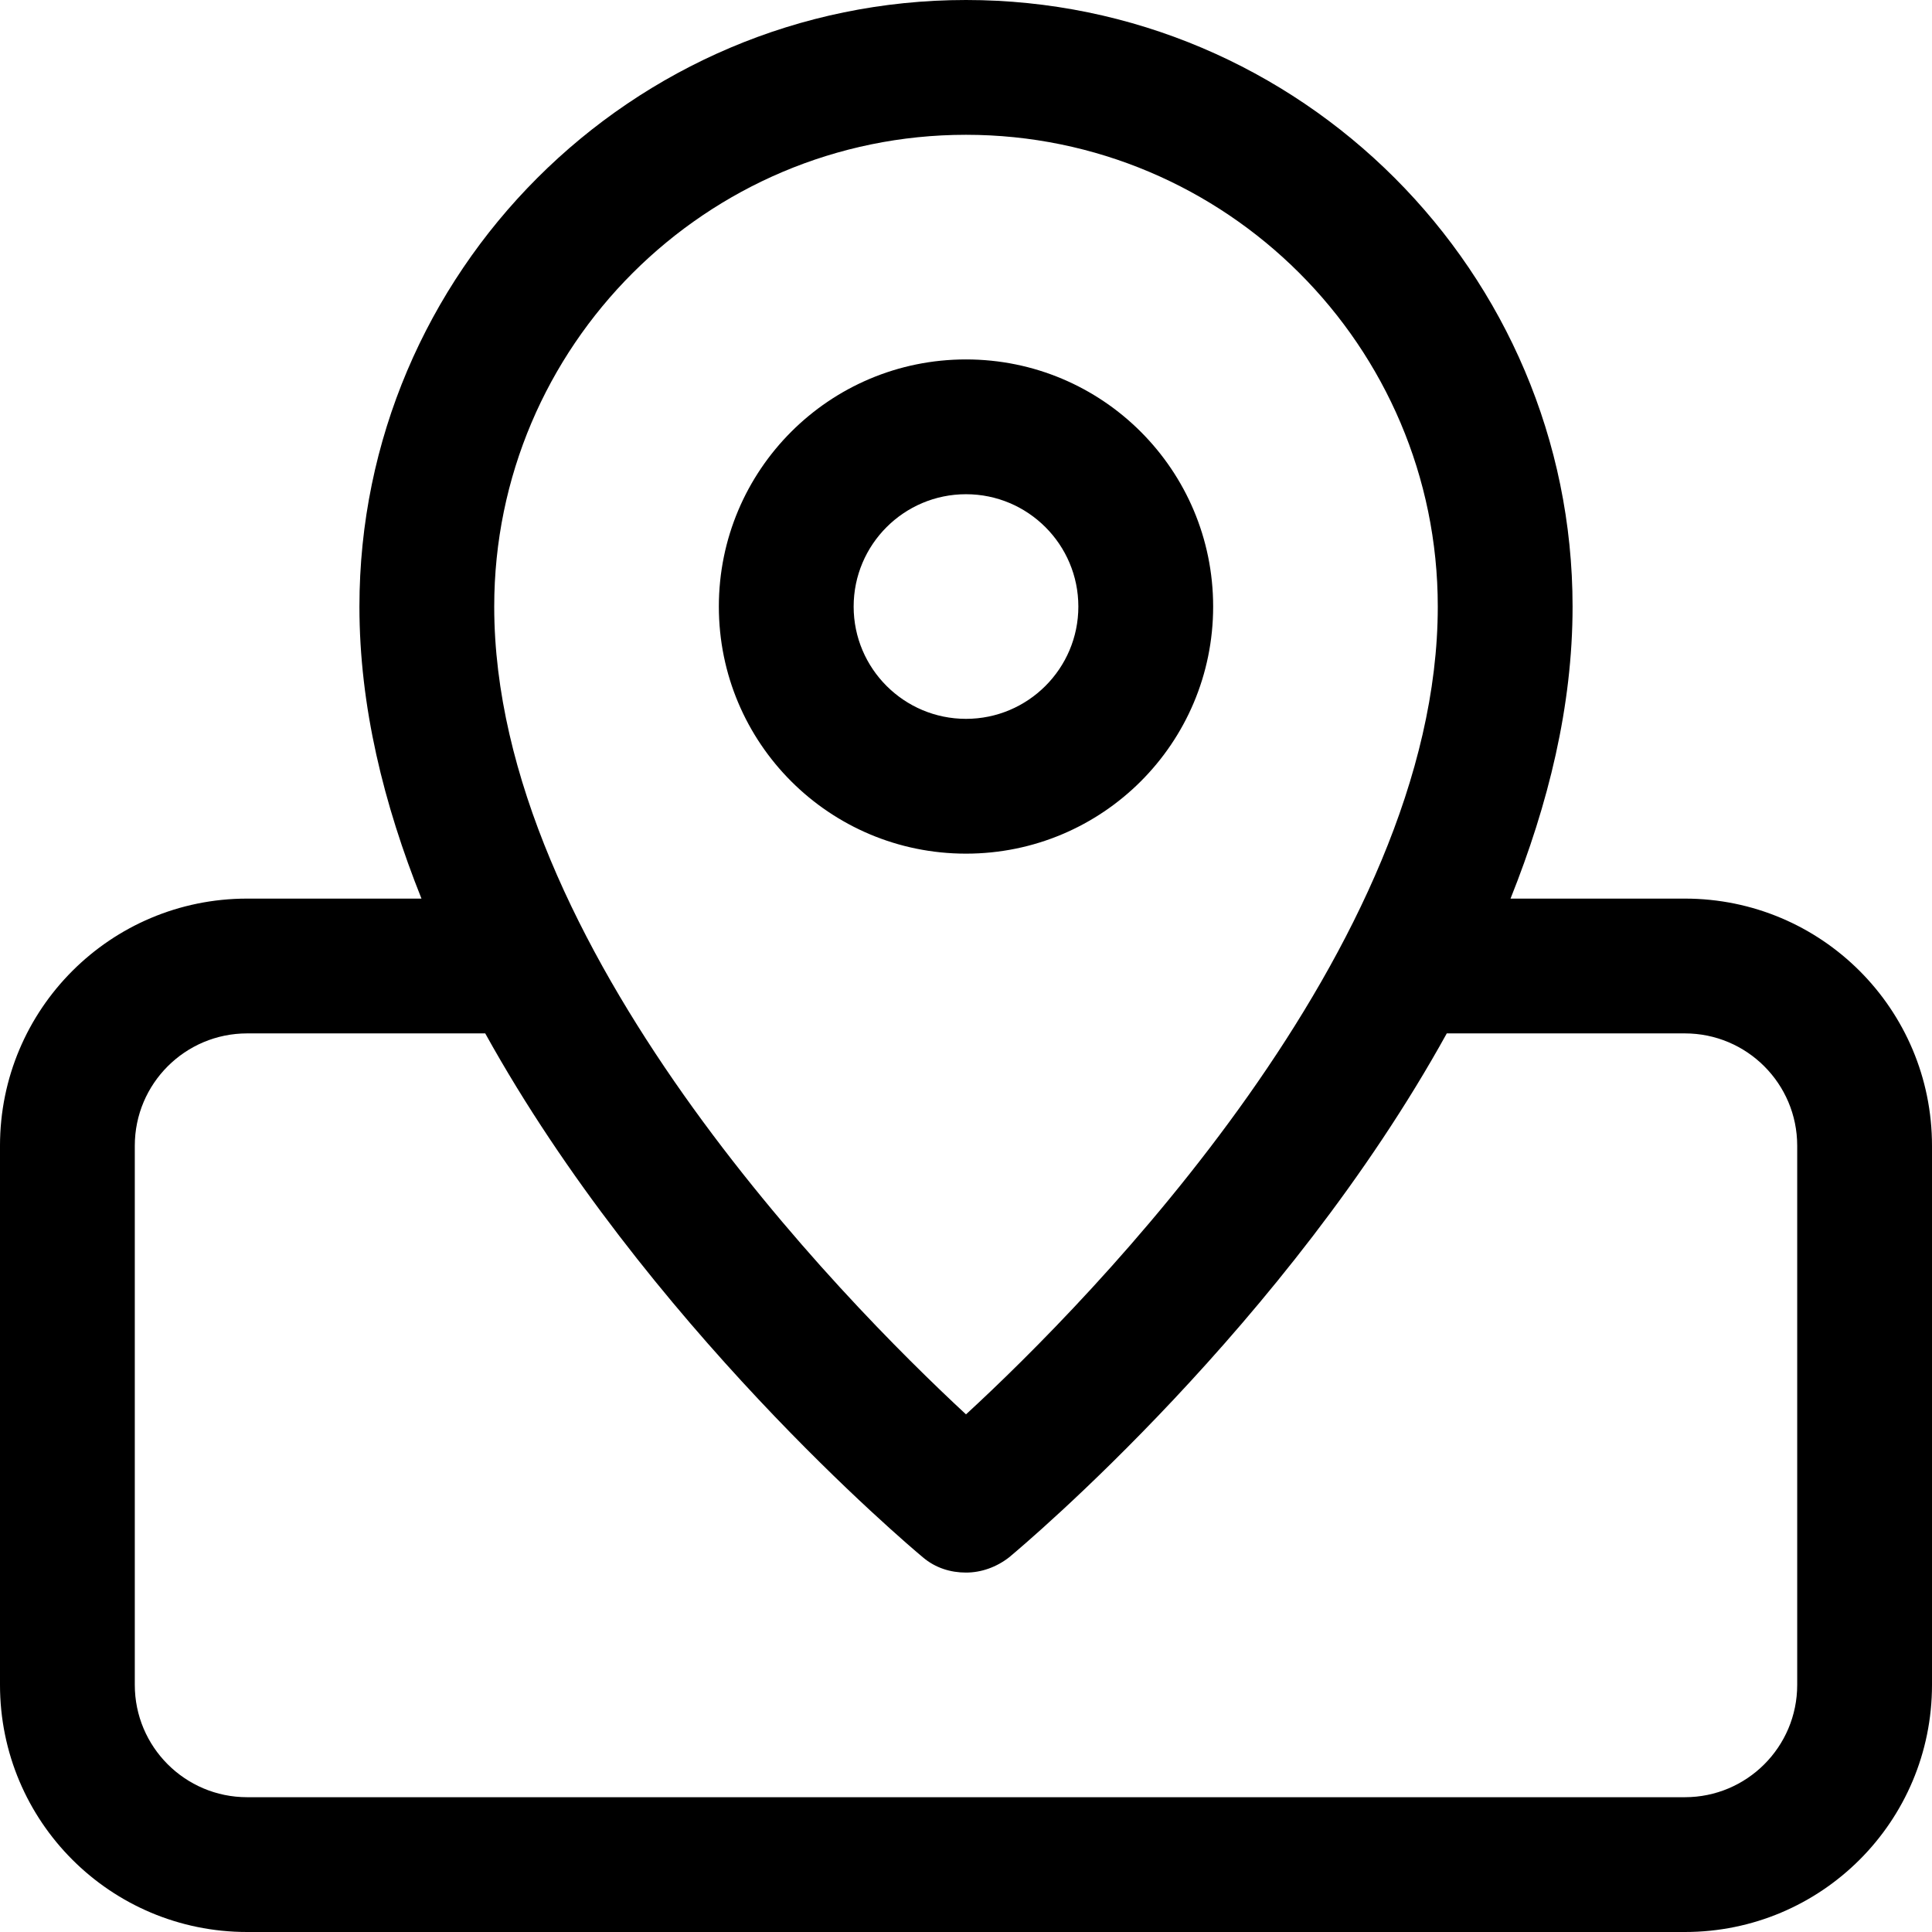 <svg width="26" height="26" viewBox="0 0 26 26" fill="none" xmlns="http://www.w3.org/2000/svg">
<path d="M22.674 12.093H20.328C20.836 10.823 21.163 9.505 21.163 8.163C21.163 3.664 17.499 0 13 0C8.501 0 4.837 3.664 4.837 8.163C4.837 9.505 5.164 10.823 5.672 12.093H3.326C1.487 12.093 0 13.581 0 15.419V22.674C0 24.513 1.487 26 3.326 26H22.674C24.513 26 26 24.513 26 22.674V15.419C26 13.581 24.513 12.093 22.674 12.093ZM13 1.814C16.495 1.814 19.349 4.656 19.349 8.163C19.349 12.746 14.669 17.499 13 19.034C11.331 17.486 6.651 12.734 6.651 8.163C6.651 4.656 9.505 1.814 13 1.814ZM24.186 22.674C24.186 23.509 23.509 24.186 22.674 24.186H3.326C2.491 24.186 1.814 23.509 1.814 22.674V15.419C1.814 14.584 2.491 13.907 3.326 13.907H6.53C8.695 17.813 12.202 20.776 12.419 20.957C12.589 21.102 12.794 21.163 13 21.163C13.206 21.163 13.411 21.09 13.581 20.957C13.798 20.776 17.305 17.825 19.47 13.907H22.674C23.509 13.907 24.186 14.584 24.186 15.419V22.674ZM16.326 8.163C16.326 6.325 14.838 4.837 13 4.837C11.162 4.837 9.674 6.325 9.674 8.163C9.674 10.001 11.162 11.488 13 11.488C14.838 11.488 16.326 10.001 16.326 8.163ZM11.488 8.163C11.488 7.328 12.166 6.651 13 6.651C13.834 6.651 14.512 7.328 14.512 8.163C14.512 8.997 13.834 9.674 13 9.674C12.166 9.674 11.488 8.997 11.488 8.163Z" fill="black"/>
</svg>
